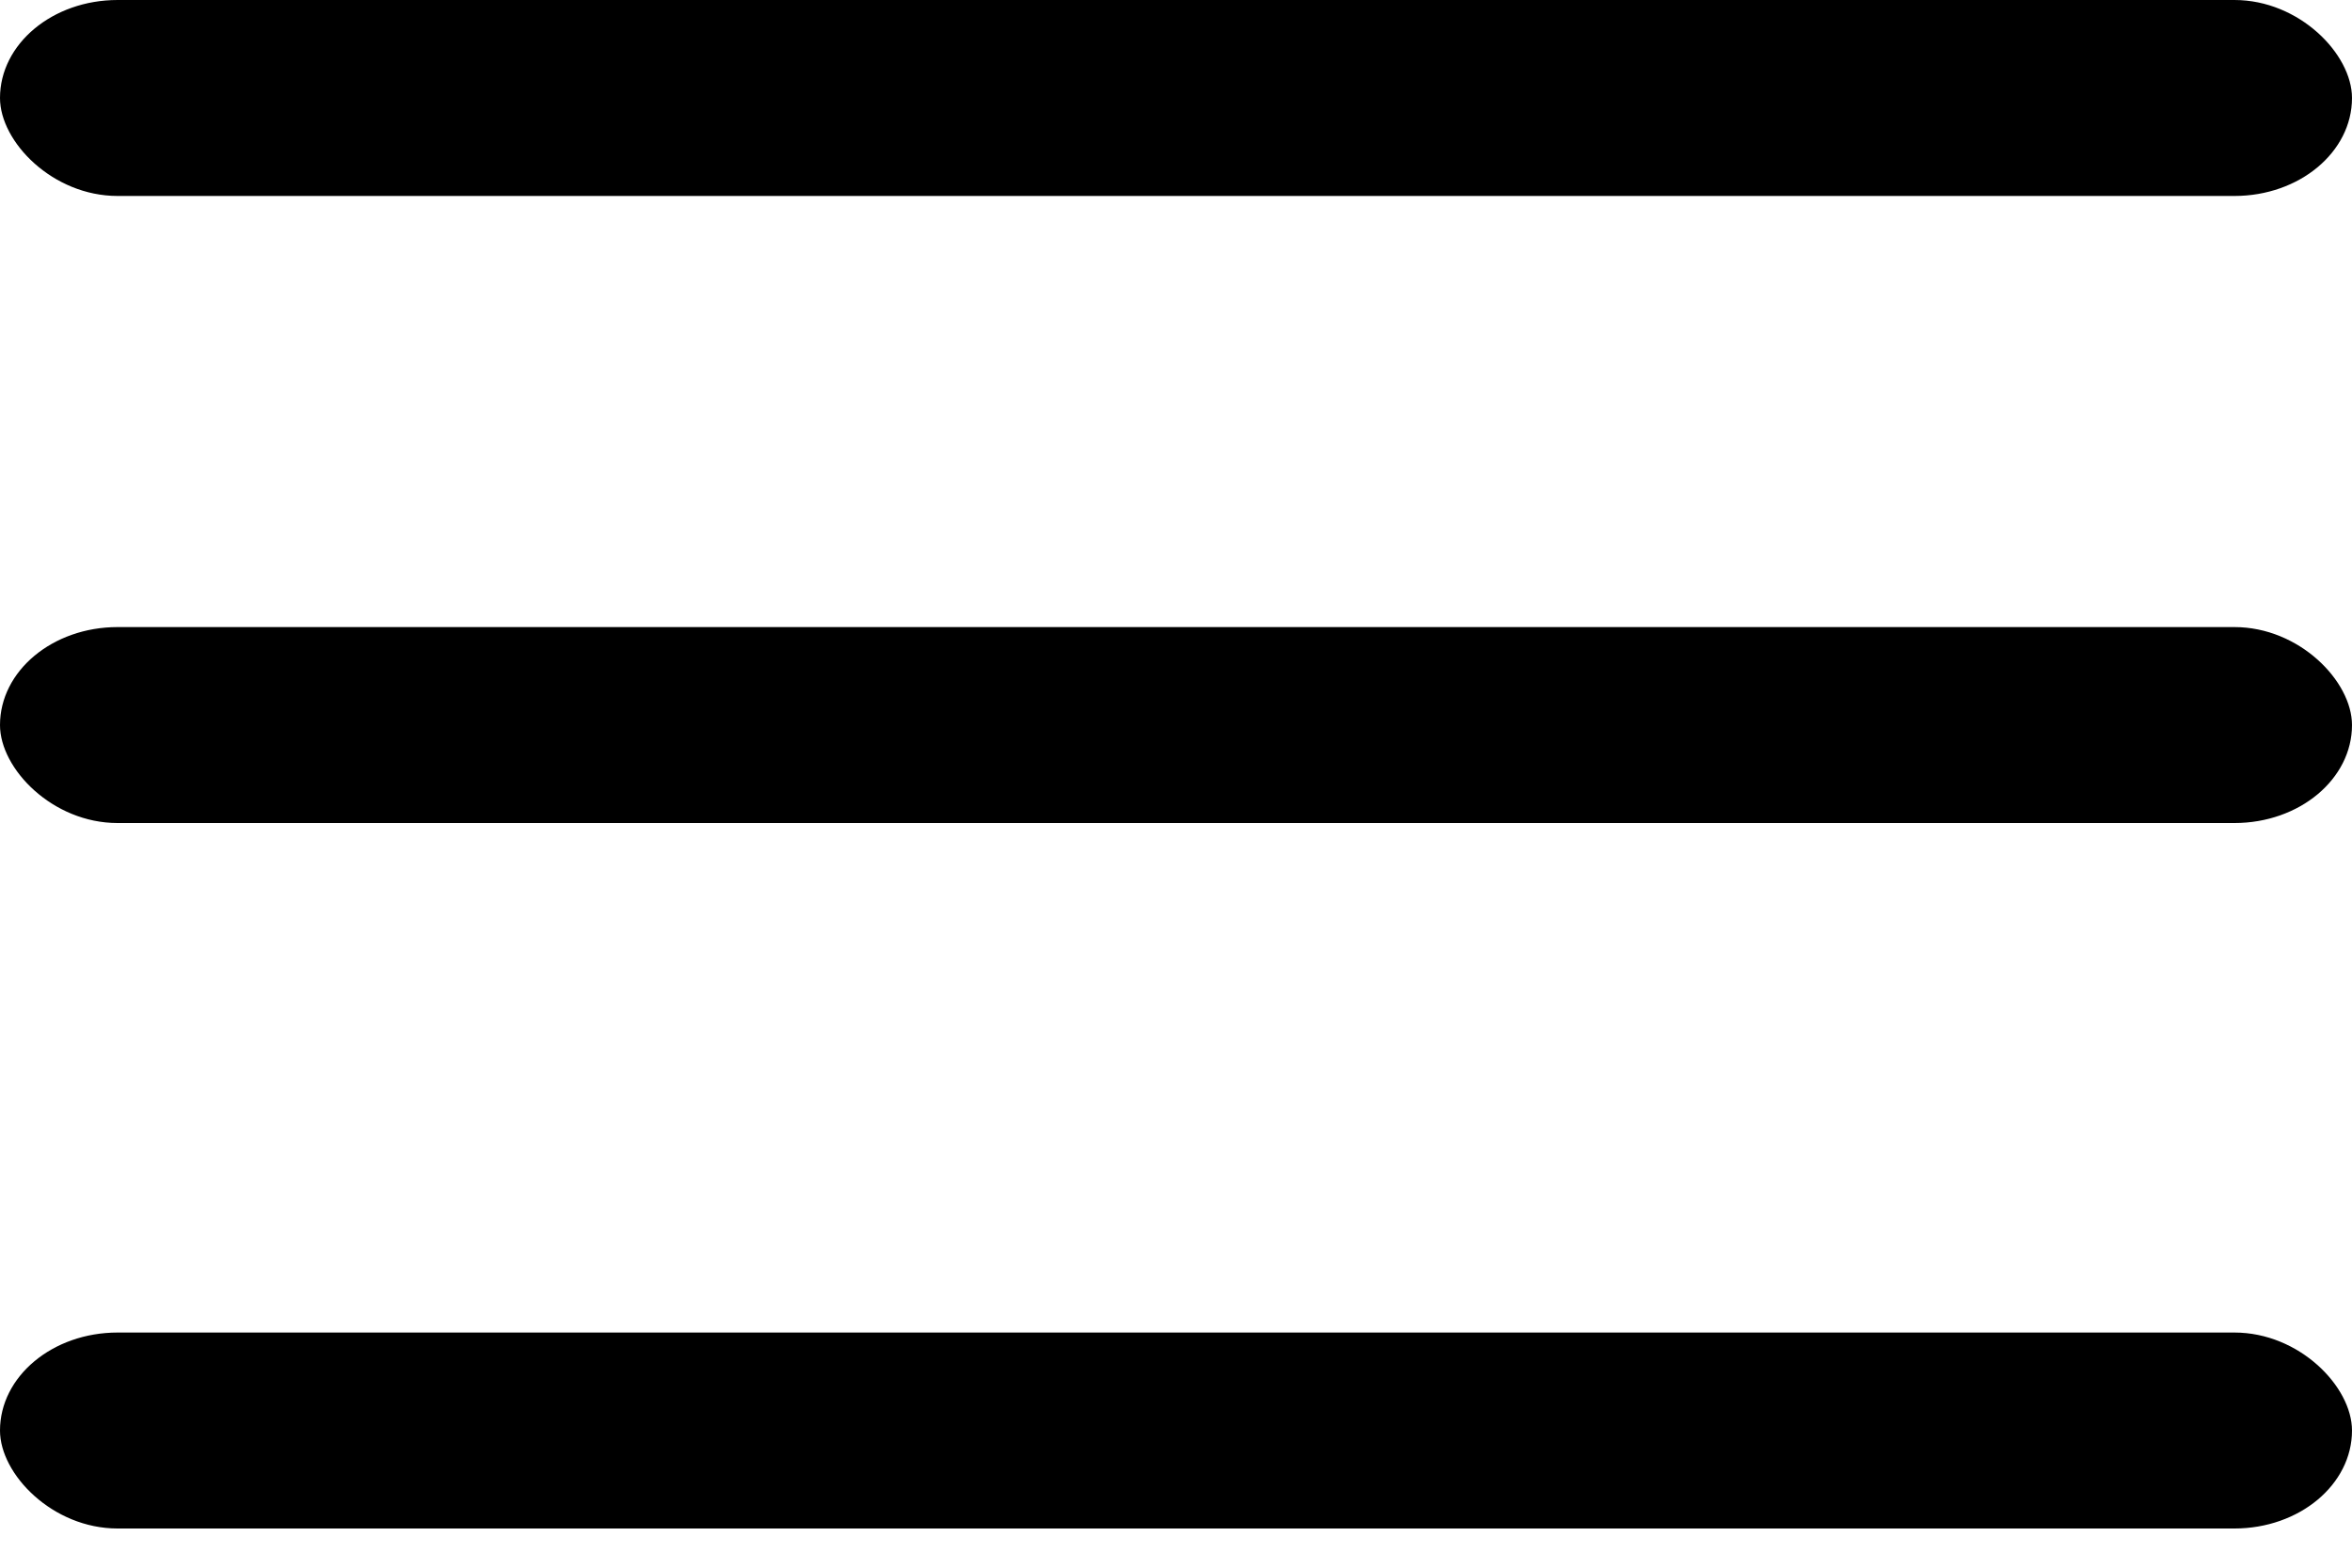 <svg width="36" height="24" viewBox="0 0 36 24" fill="none" xmlns="http://www.w3.org/2000/svg">
  <rect width="36" height="3.0" rx="1.8" fill="#000000"/>
  <rect y="9.6" width="36" height="3.0" rx="1.8" fill="#000000"/>
  <rect y="20.4" width="36" height="3.0" rx="1.8" fill="#000000"/>
</svg>

